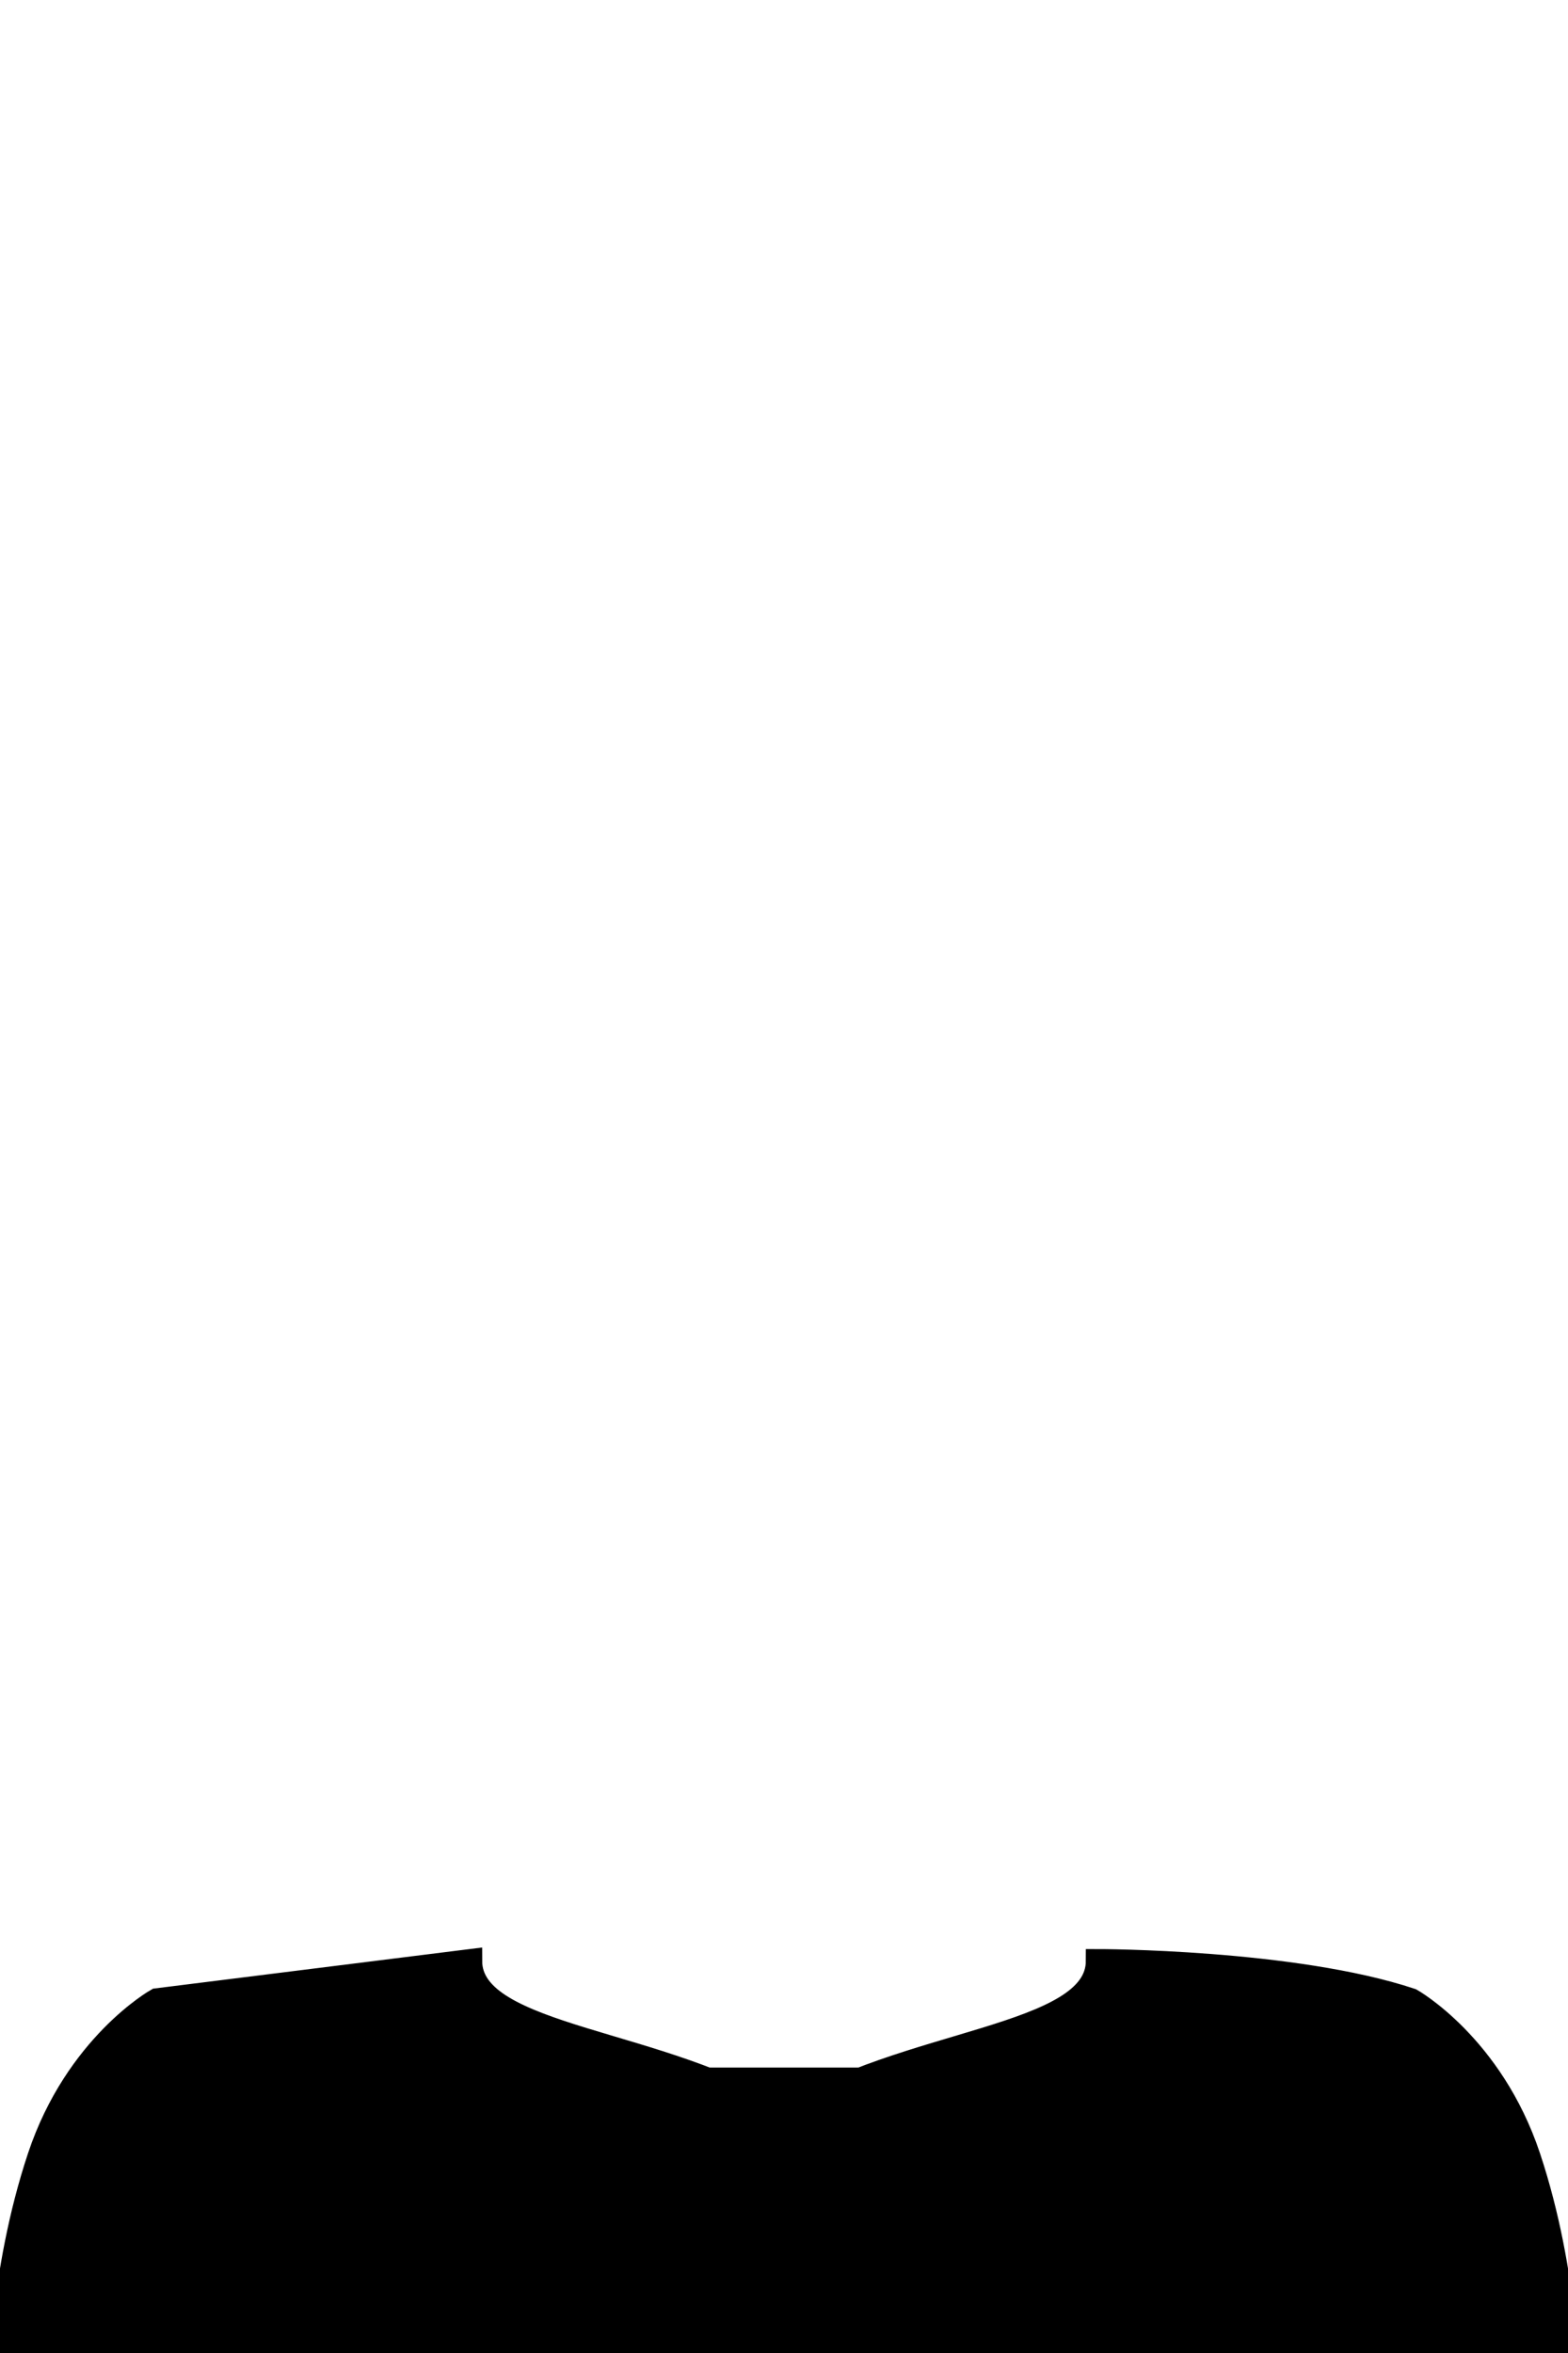 <svg xmlns="http://www.w3.org/2000/svg" viewBox="0 0 400 600" width="400" height="600">
	<style>
		tspan { white-space:pre }
		.hockey--primary { fill: $[primary] } 
		.hockey--accent { fill: $[accent];stroke: #000000;stroke-width: 2 } 
		.hockey-secondary { fill: $[secondary];stroke: #000000;stroke-width: 2 } 
		.collar-primary { fill: $[primary];stroke: #000000;stroke-width: 4 } 
		.hockey-stroke { fill: none;stroke: #000000;stroke-width: 6 } 
	</style>
	<g id="Hockey">
		<path id="Hockey-Primary" class="hockey--primary" d="M120 500C120 520 170 520 200 540C230 520 280 520 280 500C280 500 330 500 360 510C360 510 380 520 390 550C400 580 400 610 400 610L0 610C0 610 0 580 10 550C20 520 40 510 40 510L120 500Z" />
		<path id="Hockey-Accent" class="hockey--accent" d="M4.5 577.03C4.5 577.03 10 580 20 580C50 565 130 560 200 560C290 560 350 565 380 580C390 580 397 577.03 397 577.03L398 590C398 590 390 595 380 595C340 575 270 572.52 200 572.52C120 572.52 50 575 20 595C10 595 2 590 2 590L4.5 577.03Z" />
		<path id="Hockey-Secondary" class="hockey-secondary" d="M172.5 545.53C62.5 541.03 20.5 568.03 20.5 568.03C20.5 568.03 11.5 569.03 6 563.03C21 515.03 40 510 40 510C40 510 90 500 120 500C120 520 172.5 545.53 172.5 545.53ZM227.5 545.53C337.5 541.03 379.5 568.03 379.5 568.03C379.5 568.03 388.5 569.03 394 563.03C379 515.03 360 510 360 510C360 510 310 500 280 500C280 520 227.5 545.53 227.5 545.53Z" />
		<path id="Collar-Primary" class="collar-primary" d="M111 501.04C109.07 501.5 105.72 502.15 103.55 502.49C100.12 503.01 99.63 503.41 99.8 505.55C99.91 506.9 100.84 509.69 101.87 511.75C102.89 513.81 105.05 516.85 106.66 518.5C108.27 520.15 112.04 522.88 115.04 524.57C118.04 526.26 125 529.29 130.5 531.3C136 533.31 145.9 536.81 152.5 539.09C159.1 541.37 168.55 545.13 173.5 547.45C178.45 549.76 185.84 553.87 189.91 556.58C193.99 559.29 197.82 561.89 198.41 562.37C199.09 562.91 202.33 561.34 207 558.2C211.12 555.43 218.55 551.16 223.5 548.71C228.45 546.26 236.32 542.88 241 541.2C245.67 539.51 255.57 536.03 263 533.46C270.42 530.88 279.42 527.29 283 525.48C286.57 523.66 291.17 520.45 293.2 518.34C295.24 516.23 297.6 512.81 298.45 510.75C299.3 508.69 300 506.1 300 505C300 503.45 299.15 502.87 296.25 502.45C294.19 502.14 290.59 501.47 288.25 500.95C285.91 500.43 283.1 500 282 500C280.6 500 279.85 500.83 279.51 502.75C279.23 504.26 277.77 506.72 276.26 508.21C274.74 509.7 270.69 512.28 267.25 513.96C263.81 515.63 253.69 519.23 244.75 521.95C235.81 524.68 226.02 527.78 223 528.85C219.97 529.91 215.47 531.66 213 532.74C210.52 533.81 206.7 535.85 204.5 537.27L200.5 539.84C185 532.19 175.77 528.45 170 526.6C164.22 524.74 154.1 521.55 147.5 519.5C140.9 517.45 133.81 514.92 131.75 513.89C129.69 512.85 126.41 510.54 124.46 508.75C122.52 506.96 120.72 504.26 120.46 502.75C120.08 500.5 119.5 500.02 117.25 500.1C115.74 500.16 112.92 500.58 111 501.04Z" />
		<path id="Collar-Accent" class="hockey--accent" d="M107 505.67C107 506.87 107.79 509.3 108.75 511.06C109.71 512.82 112.41 515.78 114.75 517.64C117.09 519.5 122.04 522.34 125.75 523.96C129.46 525.58 141.72 529.77 153 533.27C164.27 536.76 176.65 540.89 180.5 542.44C184.35 543.99 189.97 547 193 549.14C196.02 551.27 199.17 553.01 200 553C200.82 552.99 203.97 551.25 207 549.14C210.02 547.02 215.65 544.02 219.5 542.46C223.35 540.9 235.72 536.76 247 533.27C258.27 529.77 270.54 525.58 274.25 523.96C277.96 522.34 282.91 519.5 285.25 517.64C287.59 515.78 290.29 512.82 291.25 511.06C292.21 509.3 293 506.87 293 505.67C293 503.92 292.5 503.48 290.5 503.48C288.67 503.48 288 503.94 288 505.23C288 506.2 287.38 508.07 286.63 509.4C285.87 510.72 283.62 513.09 281.63 514.66C279.63 516.22 275.64 518.54 272.75 519.81C269.86 521.08 263.9 523.28 259.5 524.7C255.1 526.13 244.52 529.47 236 532.14C227.47 534.8 218.02 538.08 215 539.42C211.97 540.75 207.36 543.28 204.75 545.02L200 548.2C192.64 543.28 188.02 540.75 185 539.42C181.97 538.08 172.52 534.8 164 532.14C155.47 529.47 144.9 526.13 140.5 524.7C136.1 523.28 130.14 521.08 127.25 519.81C124.36 518.54 120.37 516.22 118.37 514.66C116.38 513.09 114.13 510.72 113.37 509.4C112.62 508.07 112 506.2 112 505.23C112 503.94 111.33 503.48 109.5 503.48C107.5 503.48 107 503.92 107 505.67Z" />
		<path id="Hockey-stroke" class="hockey-stroke" d="M120 500C120 520 170 520 200 540C230 520 280 520 280 500C280 500 330 500 360 510C360 510 380.51 521.54 390 550C400 580 400 610 400 610L0 610C0 610 0 580 10 550C19.49 521.54 40 510 40 510L120 500Z" />
		<path id="Collar-Shield-Secondary" class="hockey-secondary" d="M180 528.21L220 528.21L230 545.26L200 564L170 545.26L180 528.21Z" />
	</g>
</svg>